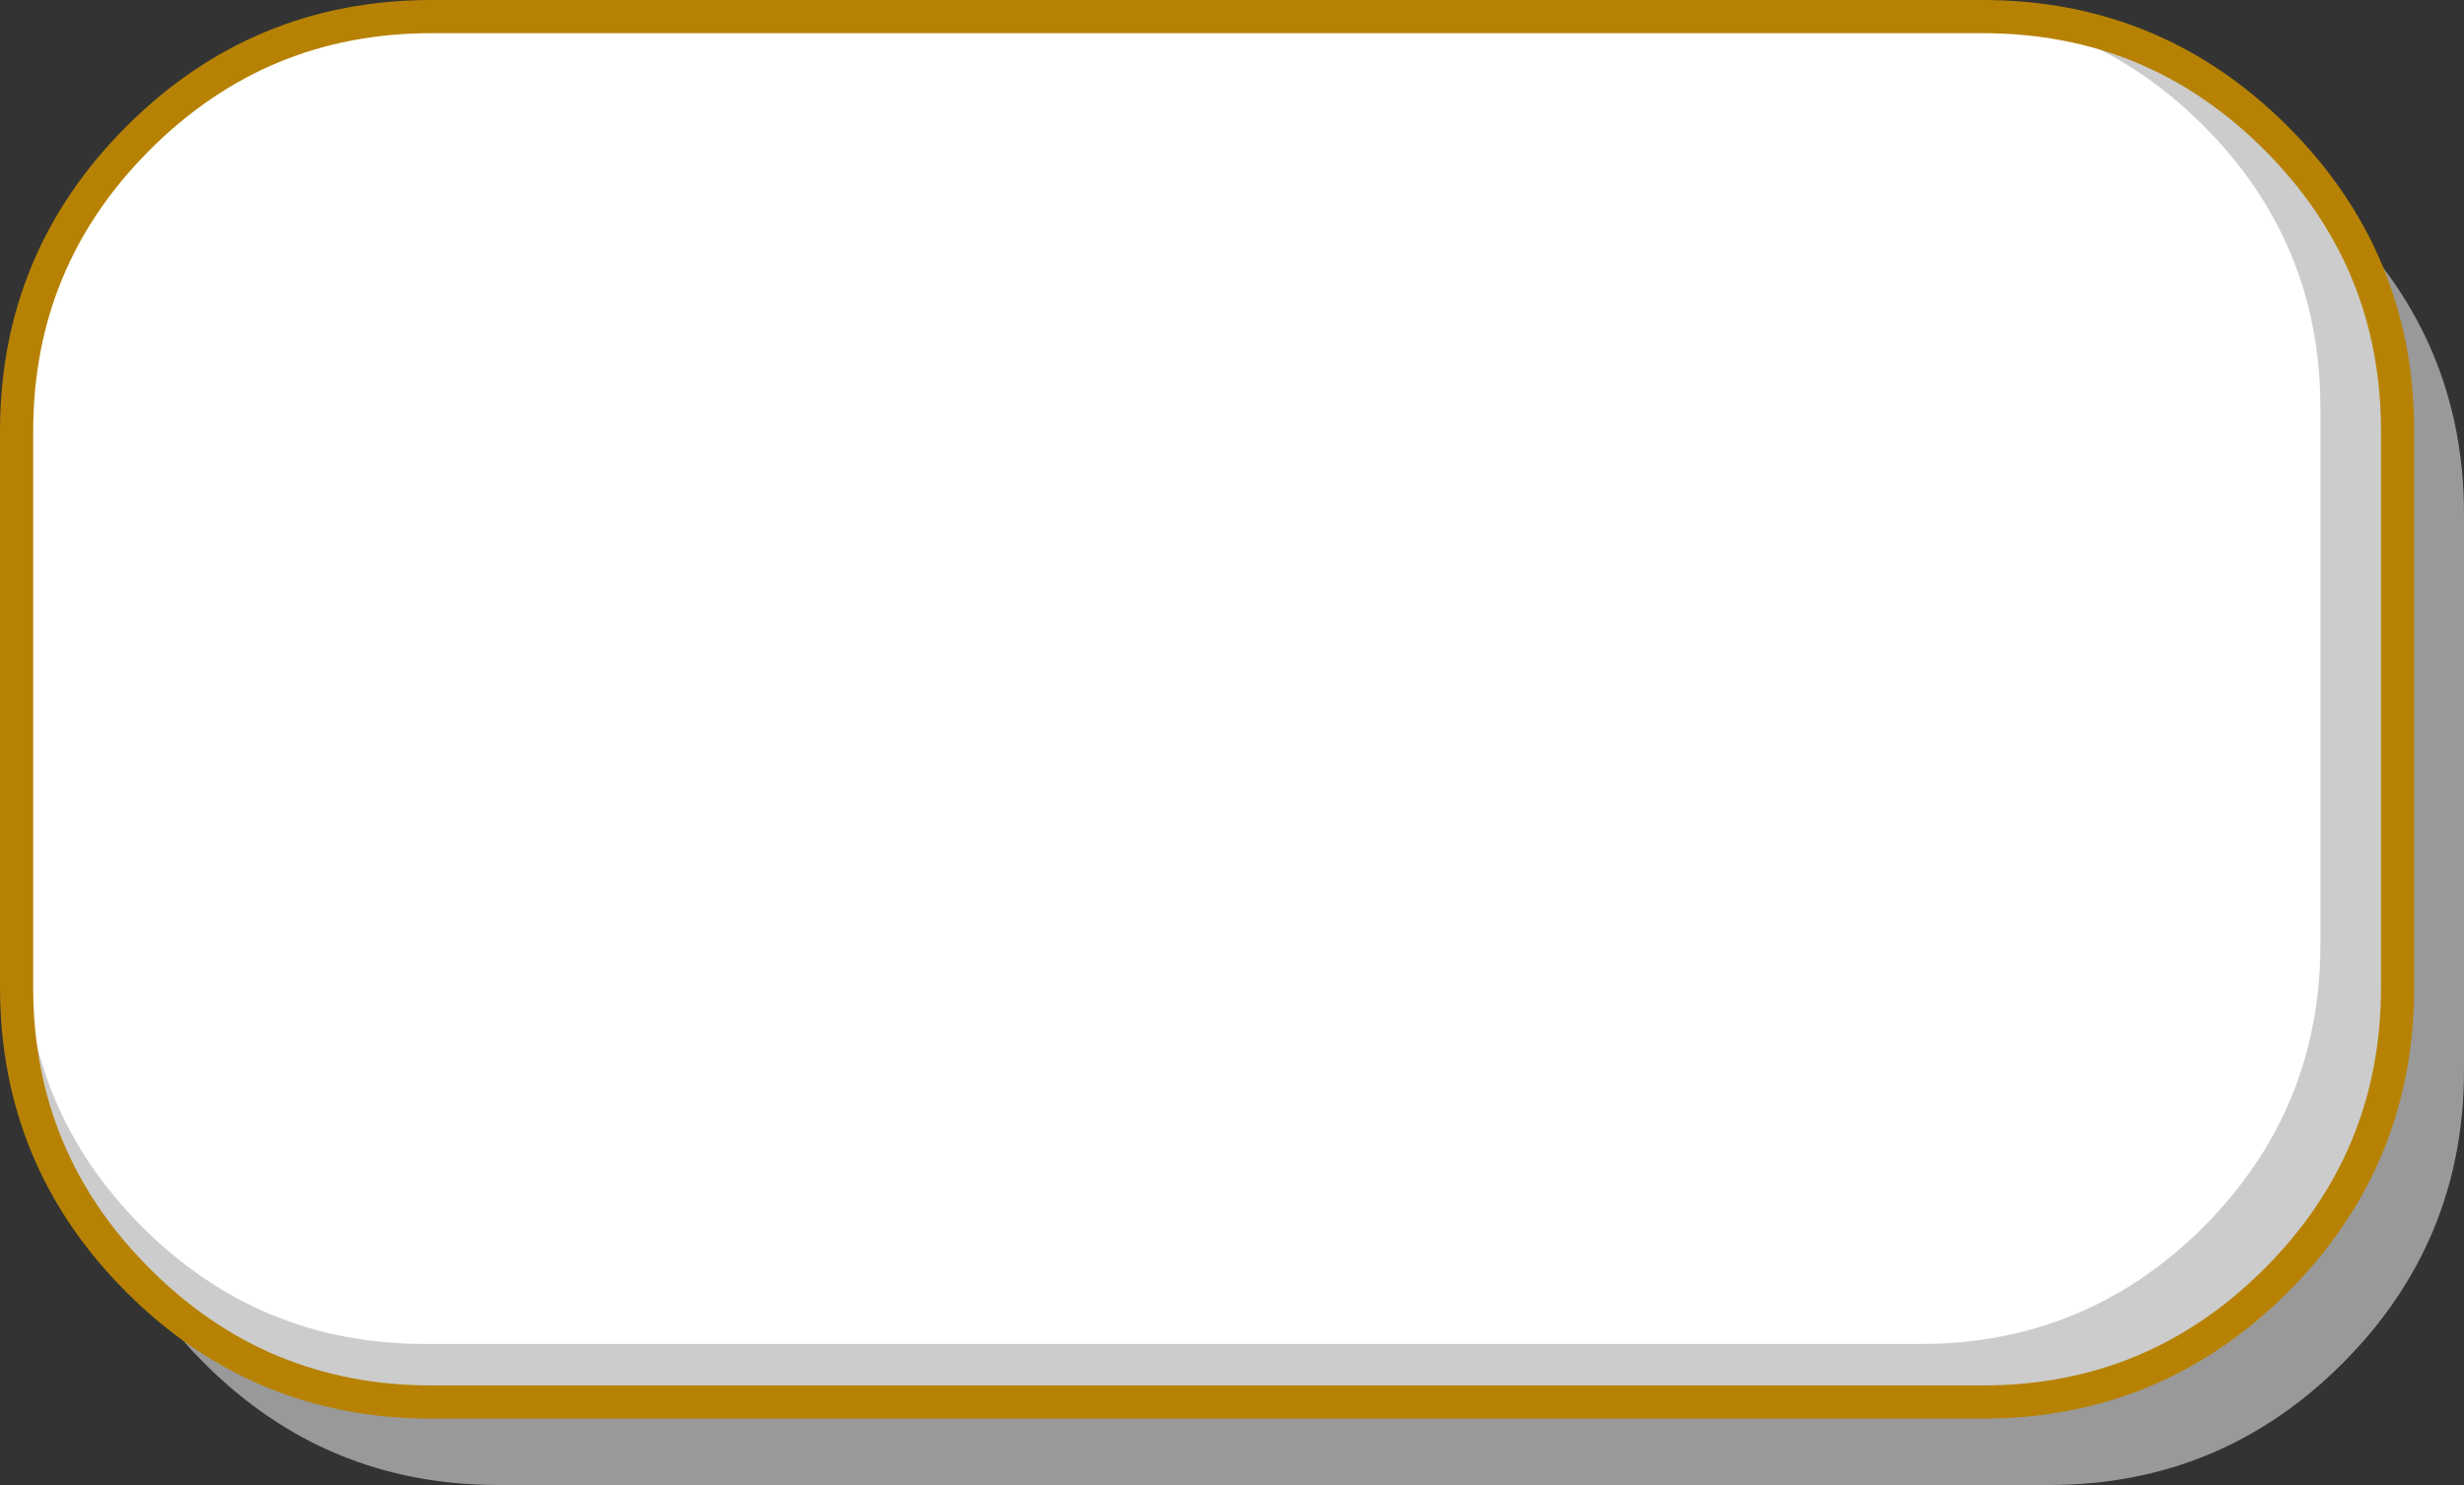 <?xml version="1.0" encoding="UTF-8" standalone="no"?>
<svg xmlns:ffdec="https://www.free-decompiler.com/flash" xmlns:xlink="http://www.w3.org/1999/xlink" ffdec:objectType="shape" height="179.0px" width="296.95px" xmlns="http://www.w3.org/2000/svg">
  <rect width="100%" height="100%" fill="#333333" stroke="none"/>
  <g transform="matrix(1.0, 0.0, 0.0, 1.0, 2.0, 2.0)">
    <path d="M244.95 10.0 Q265.65 10.0 280.3 24.65 294.95 39.3 294.95 60.0 L294.95 127.0 Q294.95 147.7 280.3 162.35 265.65 177.0 244.95 177.0 L58.0 177.0 Q37.3 177.0 22.65 162.35 8.0 147.7 8.0 127.0 L8.0 60.0 Q8.0 39.3 22.65 24.65 37.3 10.0 58.0 10.0 L244.95 10.0" fill="#999999" fill-rule="evenodd" stroke="none"/>
    <path d="M272.3 14.65 Q286.95 29.3 286.95 50.0 L286.95 117.0 Q286.95 137.7 272.3 152.35 257.65 167.0 236.95 167.0 L50.0 167.0 Q29.3 167.0 14.65 152.35 0.0 137.7 0.0 117.0 L0.0 50.0 Q0.0 29.3 14.65 14.65 29.3 0.0 50.0 0.0 L236.95 0.0 Q257.65 0.0 272.3 14.65" fill="#cccccc" fill-rule="evenodd" stroke="none"/>
    <path d="M49.2 -1.0 L229.45 -1.0 Q249.4 -1.0 263.55 13.15 277.65 27.25 277.65 47.2 L277.65 111.8 Q277.65 131.75 263.55 145.9 249.4 160.0 229.45 160.0 L49.2 160.0 Q29.25 160.0 15.15 145.9 1.0 131.75 1.0 111.8 L1.0 47.2 Q1.0 27.25 15.15 13.15 29.25 -1.0 49.2 -1.0" fill="#ffffff" fill-rule="evenodd" stroke="none"/>
    <path d="M272.3 14.65 Q257.65 0.0 236.95 0.0 L50.0 0.0 Q29.3 0.0 14.65 14.65 0.0 29.3 0.0 50.0 L0.0 117.0 Q0.0 137.7 14.65 152.35 29.3 167.0 50.0 167.0 L236.95 167.0 Q257.65 167.0 272.3 152.35 286.95 137.7 286.95 117.0 L286.95 50.0 Q286.95 29.3 272.3 14.65 Z" fill="none" stroke="#b78204" stroke-linecap="round" stroke-linejoin="round" stroke-width="4.0"/>
  </g>
</svg>
